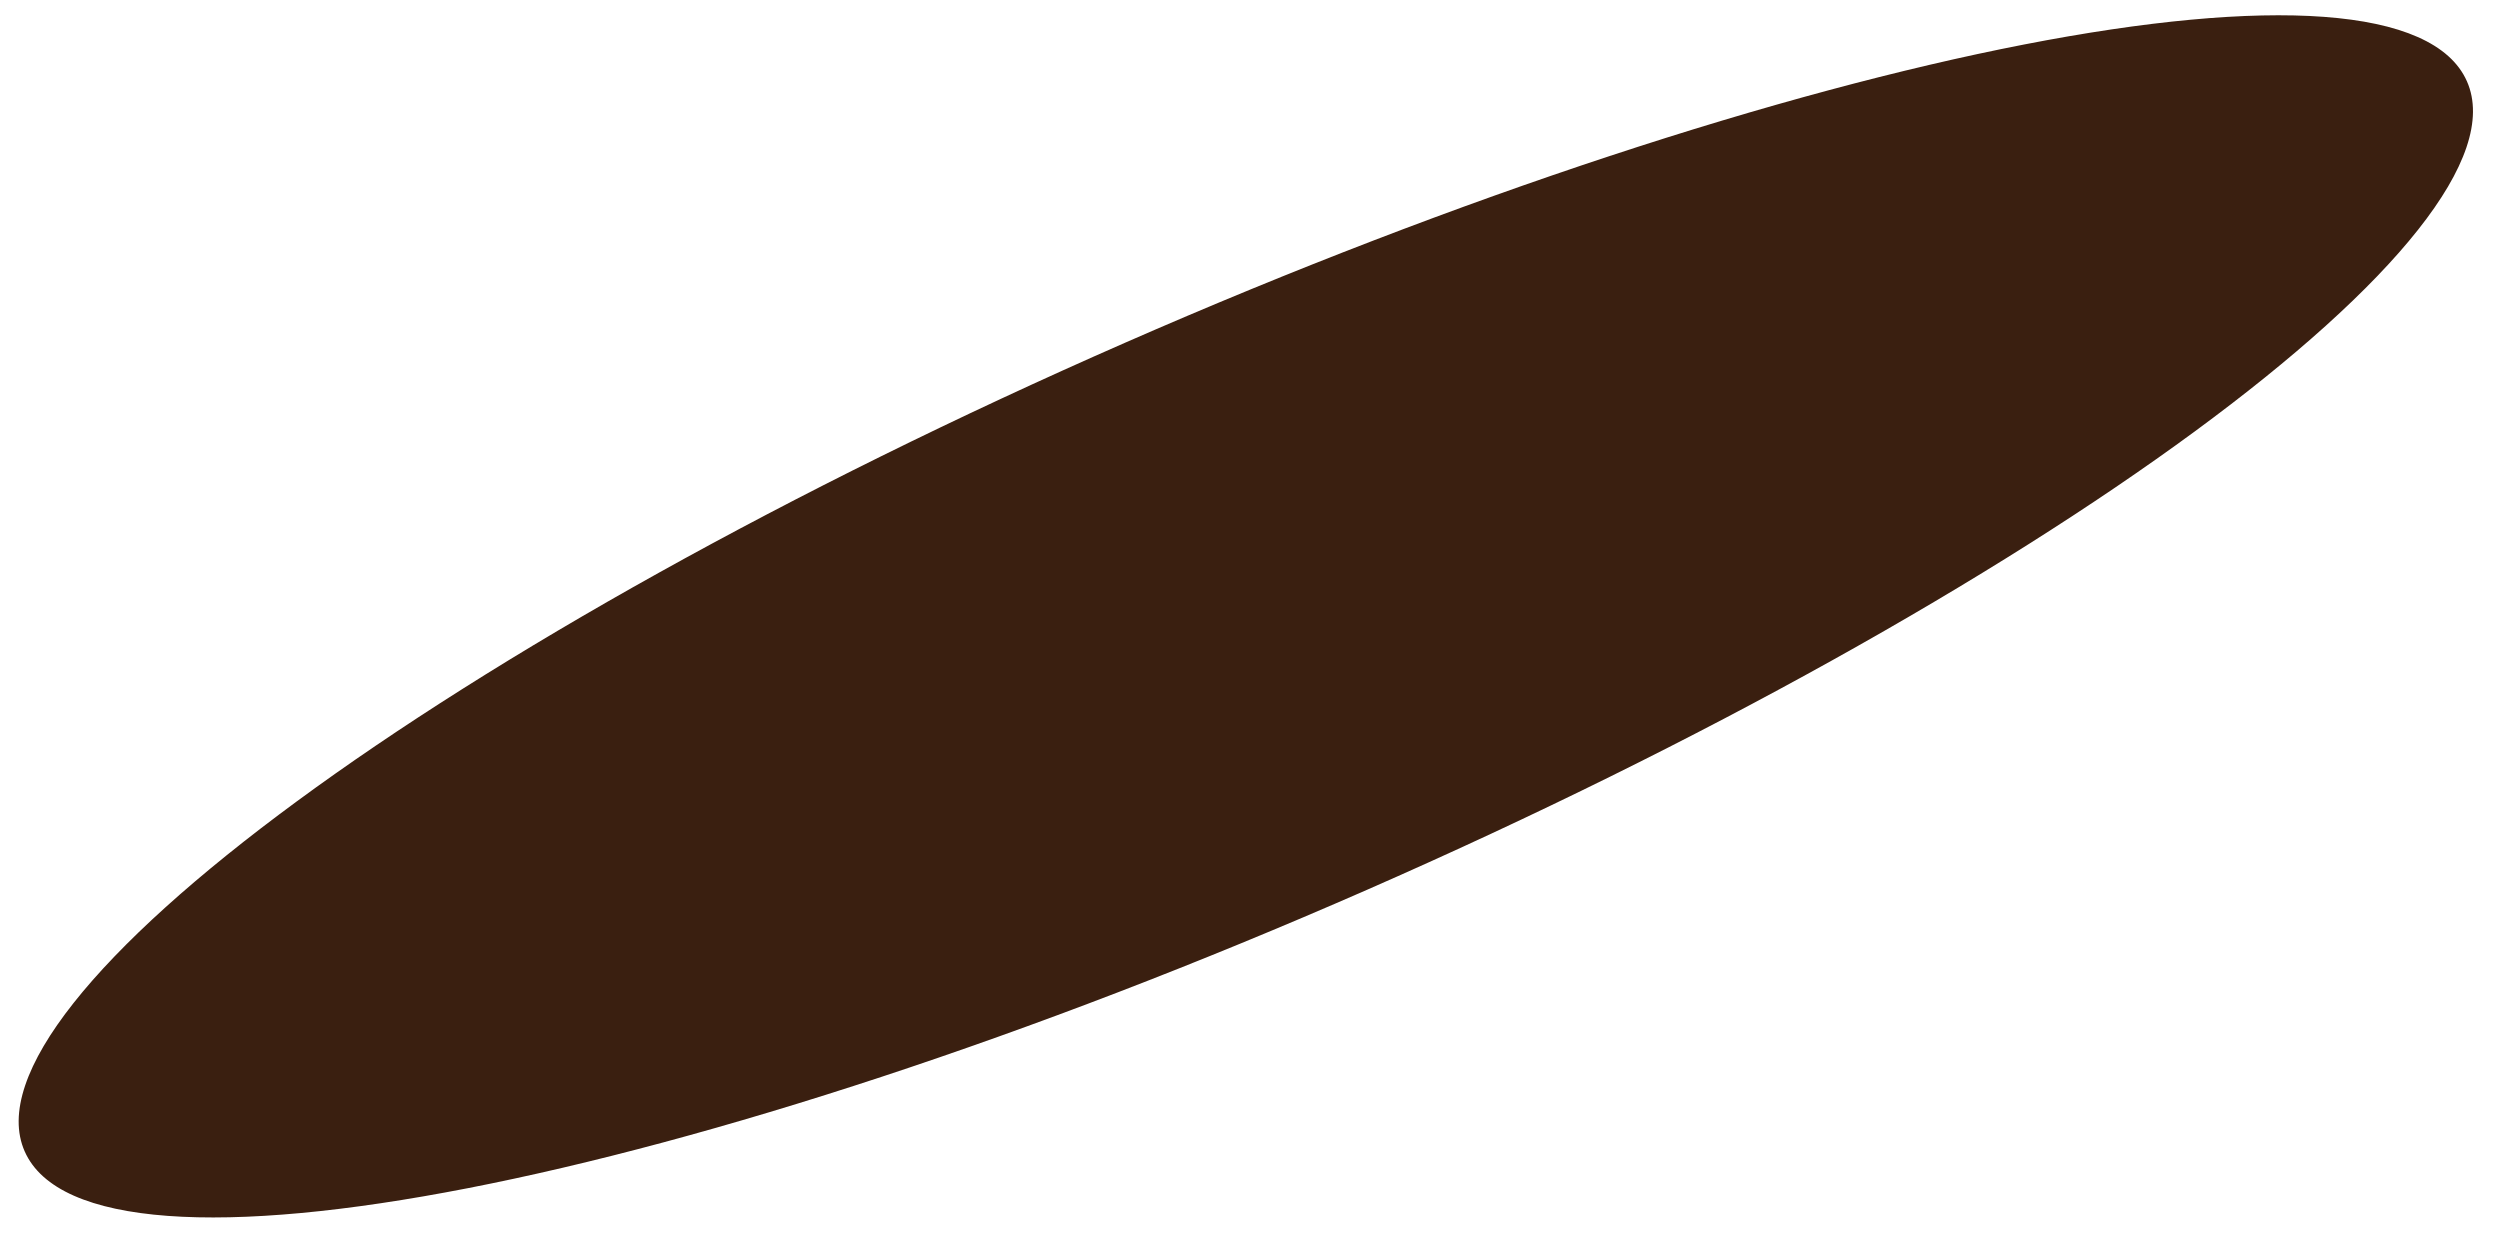 <svg width="52" height="26" viewBox="0 0 52 26" fill="none" xmlns="http://www.w3.org/2000/svg">
<path d="M28.427 18.511C42.455 12.364 52.701 4.833 51.312 1.691C49.924 -1.452 37.427 0.983 23.399 7.13C9.372 13.277 -0.874 20.808 0.514 23.95C1.903 27.093 14.4 24.658 28.427 18.511Z" fill="#3A1F10"/>
</svg>
